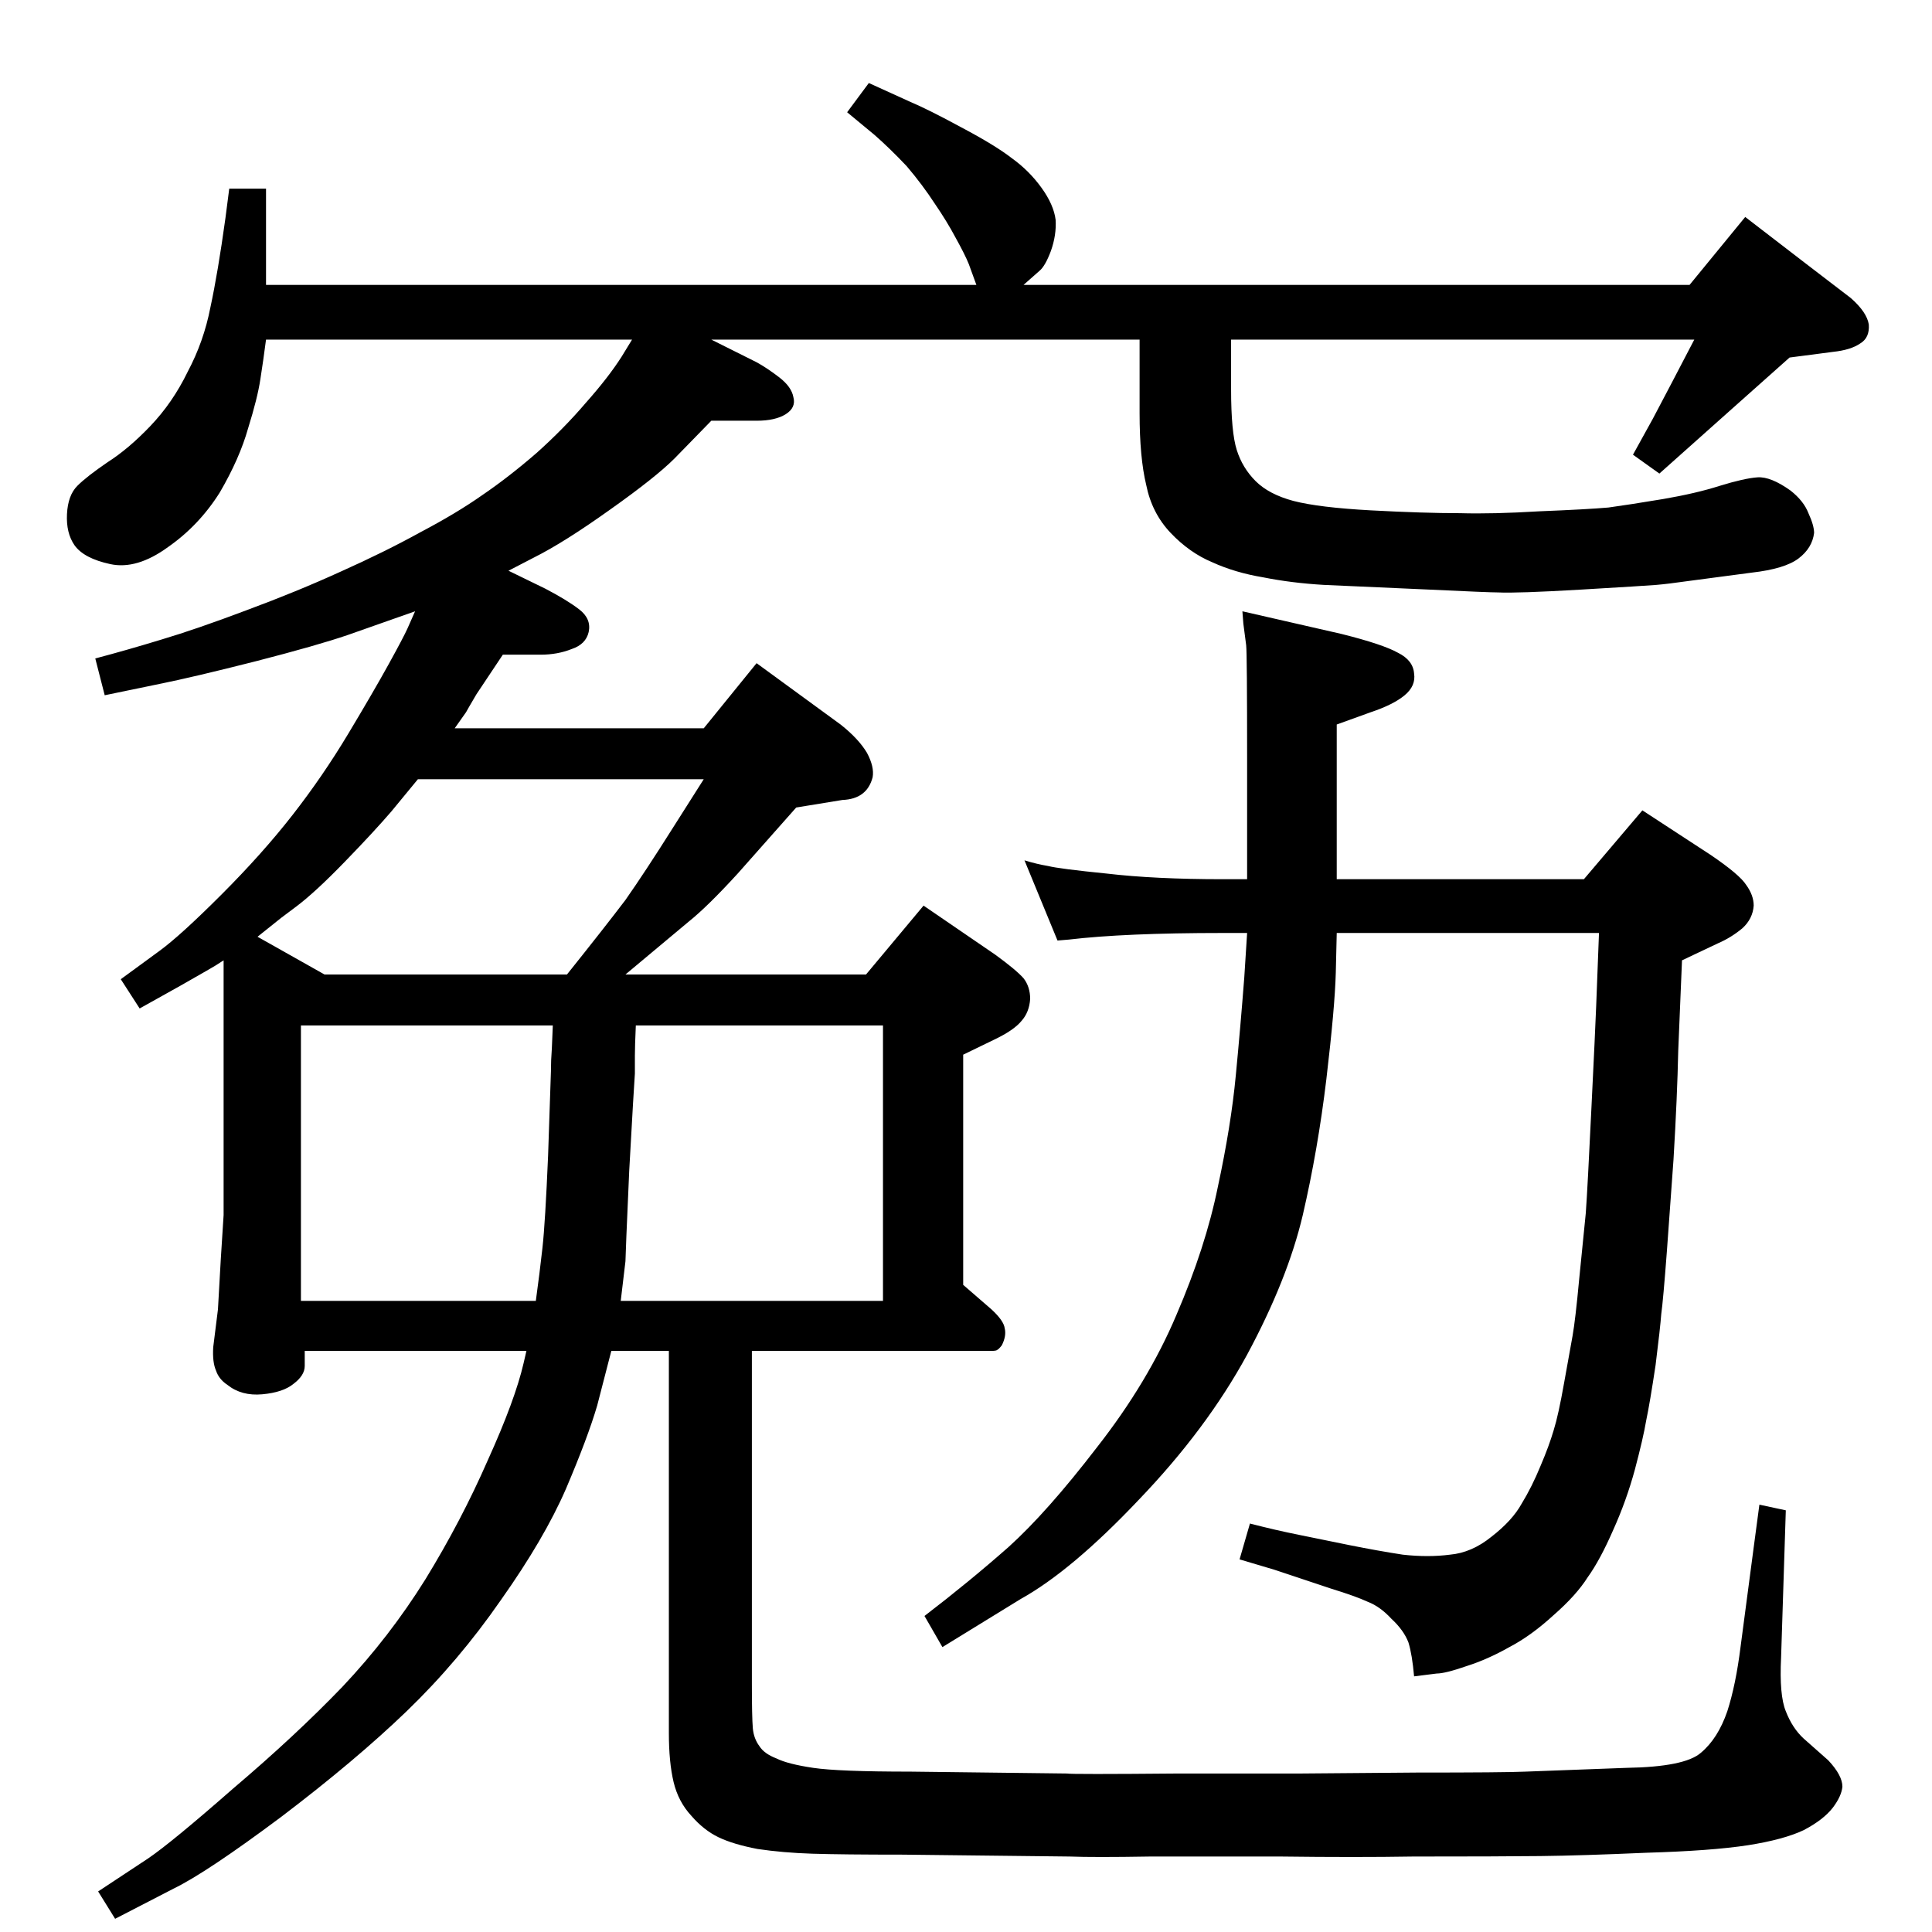 <?xml version="1.0" standalone="no"?>
<!DOCTYPE svg PUBLIC "-//W3C//DTD SVG 1.1//EN" "http://www.w3.org/Graphics/SVG/1.1/DTD/svg11.dtd" >
<svg xmlns="http://www.w3.org/2000/svg" xmlns:xlink="http://www.w3.org/1999/xlink" version="1.1" viewBox="0 0 2048 2048">
  <g transform="matrix(1 0 0 -1 0 2048)">
   <path fill="currentColor"
d="M440 1400l-71 -25q-32 -11 -98 -28q-67 -17 -102 -24l-58 -12l-10 39q34 9 70 20q37 11 90 31q54 20 100 41q47 21 85 42q38 20 65 39q28 19 58 45q29 26 52 53q24 27 38 49l11 18h-388q-3 -23 -6 -42q-3 -20 -13 -52q-9 -32 -30 -68q-22 -35 -55 -58q-33 -24 -61 -18
t-38 20q-9 13 -8 33t11 30t32 25q22 14 45 38q24 25 40 58q17 32 24 68q8 37 16 95l4 31h39v-102h753l-8 22q-4 10 -14 28q-9 17 -22 36q-13 20 -30 40q-18 19 -34 33l-29 24l23 31l44 -20q19 -8 54 -27q36 -19 54 -33q18 -13 31 -31t15 -34q1 -16 -5 -33q-6 -16 -12 -21
l-17 -15h706l59 72l65 -50l47 -36q17 -15 19 -28q1 -14 -9 -20q-10 -7 -29 -9l-46 -6l-64 -57l-74 -66l-28 20l21 38l20 38l24 46h-491v-53q0 -45 6 -64t20 -33t40 -21q27 -7 82 -10q56 -3 95 -3q34 -1 84 2q50 2 73 4q22 3 58 9q35 6 60 14q26 8 40 9t35 -14q14 -11 19 -24
q6 -13 6 -21q-2 -16 -16.5 -27t-49.5 -15l-68 -9q-21 -3 -33 -4t-80 -5t-88 -3q-10 0 -73 3l-112 5q-34 2 -64 8q-30 5 -54 16q-24 10 -44 31t-26 51q-7 29 -7 76v78h-454l48 -24q11 -6 24 -16t15 -21q3 -11 -8 -18t-31 -7h-48l-39 -40q-20 -20 -68 -54q-49 -35 -81 -51
l-27 -14l39 -19q23 -12 36 -22t10 -24q-3 -13 -18 -18q-15 -6 -33 -6h-40l-28 -42q-10 -17 -11 -19l-12 -17h264l56 69l89 -65q19 -15 28 -30q8 -15 6 -26q-6 -23 -32 -24l-49 -8l-62 -70q-32 -35 -52 -51l-67 -56h255l61 73l76 -52q22 -16 30 -25q7 -9 7 -22q-1 -14 -9 -23
q-8 -10 -29 -20l-33 -16v-244l30 -26q13 -12 14 -20q2 -8 -3 -18q-3 -4 -5 -5q-1 -1 -6 -1h-254v-353q0 -35 1 -47q1 -11 7 -19q5 -8 18 -13q12 -6 39 -10t103 -4l166 -2q4 -1 118 0h130l122 1q94 0 116 1l107 4q62 1 79 16q18 15 28 44q9 28 14 68l14 106l6 45l28 -6
l-5 -156q-2 -40 5 -57q7 -18 19 -29l26 -23q15 -16 15 -28q-1 -10 -10 -22q-10 -13 -31 -24q-21 -10 -59 -16q-39 -6 -108 -8q-68 -3 -112 -3.5t-135 -0.5q-61 -1 -140 0h-139q-60 -1 -85 0l-177 2q-64 0 -96 1q-31 1 -58 5q-26 5 -41.5 12.5t-28.5 22.5q-14 15 -19 36
t-5 52v405h-61l-15 -58q-10 -34 -33 -88q-23 -53 -69 -118q-45 -65 -100 -118q-54 -52 -133 -112q-79 -59 -114 -76l-62 -32l-18 29l53 35q25 17 90 74q66 56 116 108q50 53 88 114q38 62 66 126q29 64 38 103l3 13h-235v-16q0 -10 -12 -19q-11 -9 -33 -11t-37 10
q-9 6 -12 15q-4 9 -3 25l5 40l3 53q3 46 3 47v270q-9 -6 -18 -11l-28 -16l-43 -24l-20 31l41 30q22 16 65.5 59.5t75.5 84.5t59 86t43 74t20 38zM586 961h-267v-292h249q4 29 7 56t6 98l3 89q0 12 1 25zM674 961q-1 -22 -1 -32v-19q-1 -13 -6 -103q-4 -90 -4 -96l-5 -42h278
v292h-262zM443 1222l-28 -34q-18 -21 -49.5 -53.5t-51.5 -47.5l-16 -12l-25 -20l71 -40h257q40 50 62 79q21 30 50 76l33 52h-303zM1417 1059l-1 -42q-1 -37 -10 -113q-9 -75 -25 -144q-16 -68 -59 -148q-43 -79 -115 -154q-71 -75 -125 -105l-83 -51l-19 33q47 36 89 73
q41 37 94 106q54 69 84 140q31 72 44 136q14 65 19 118q5 52 9 104l3 47h-26q-104 0 -163 -7l-12 -1l-35 85q13 -4 25 -6q12 -3 62 -8q51 -6 123 -6h26v126q0 113 -1 122l-3 23l-1 13l105 -24q44 -11 60 -20q16 -8 17 -22q2 -13 -10 -23t-36 -18l-36 -13v-164h262l62 73
l72 -47q31 -21 38 -32q8 -11 8 -22q-1 -14 -12 -24q-12 -10 -26 -16l-38 -18q-2 -47 -4 -96q-1 -48 -5 -115l-7 -97q-4 -53 -6 -67q-1 -14 -6 -54q-6 -40 -10 -59q-3 -18 -12 -52q-9 -33 -23 -64q-14 -32 -27 -50q-12 -19 -36 -40q-24 -22 -47 -34q-23 -13 -45 -20
q-23 -8 -32 -8l-24 -3q-2 23 -6 36q-5 13 -18 25q-12 13 -25 18q-13 6 -39 14l-60 20l-37 11l11 38q27 -7 52 -12l54 -11q30 -6 56 -10q27 -3 50 0q23 2 44 19q22 17 32 35q11 18 20 40q9 21 14 38q5 16 11 50l9 50q3 17 7 60l7 70q2 28 6 112q4 81 5 107l3 78h-278z" />
  </g>

</svg>
